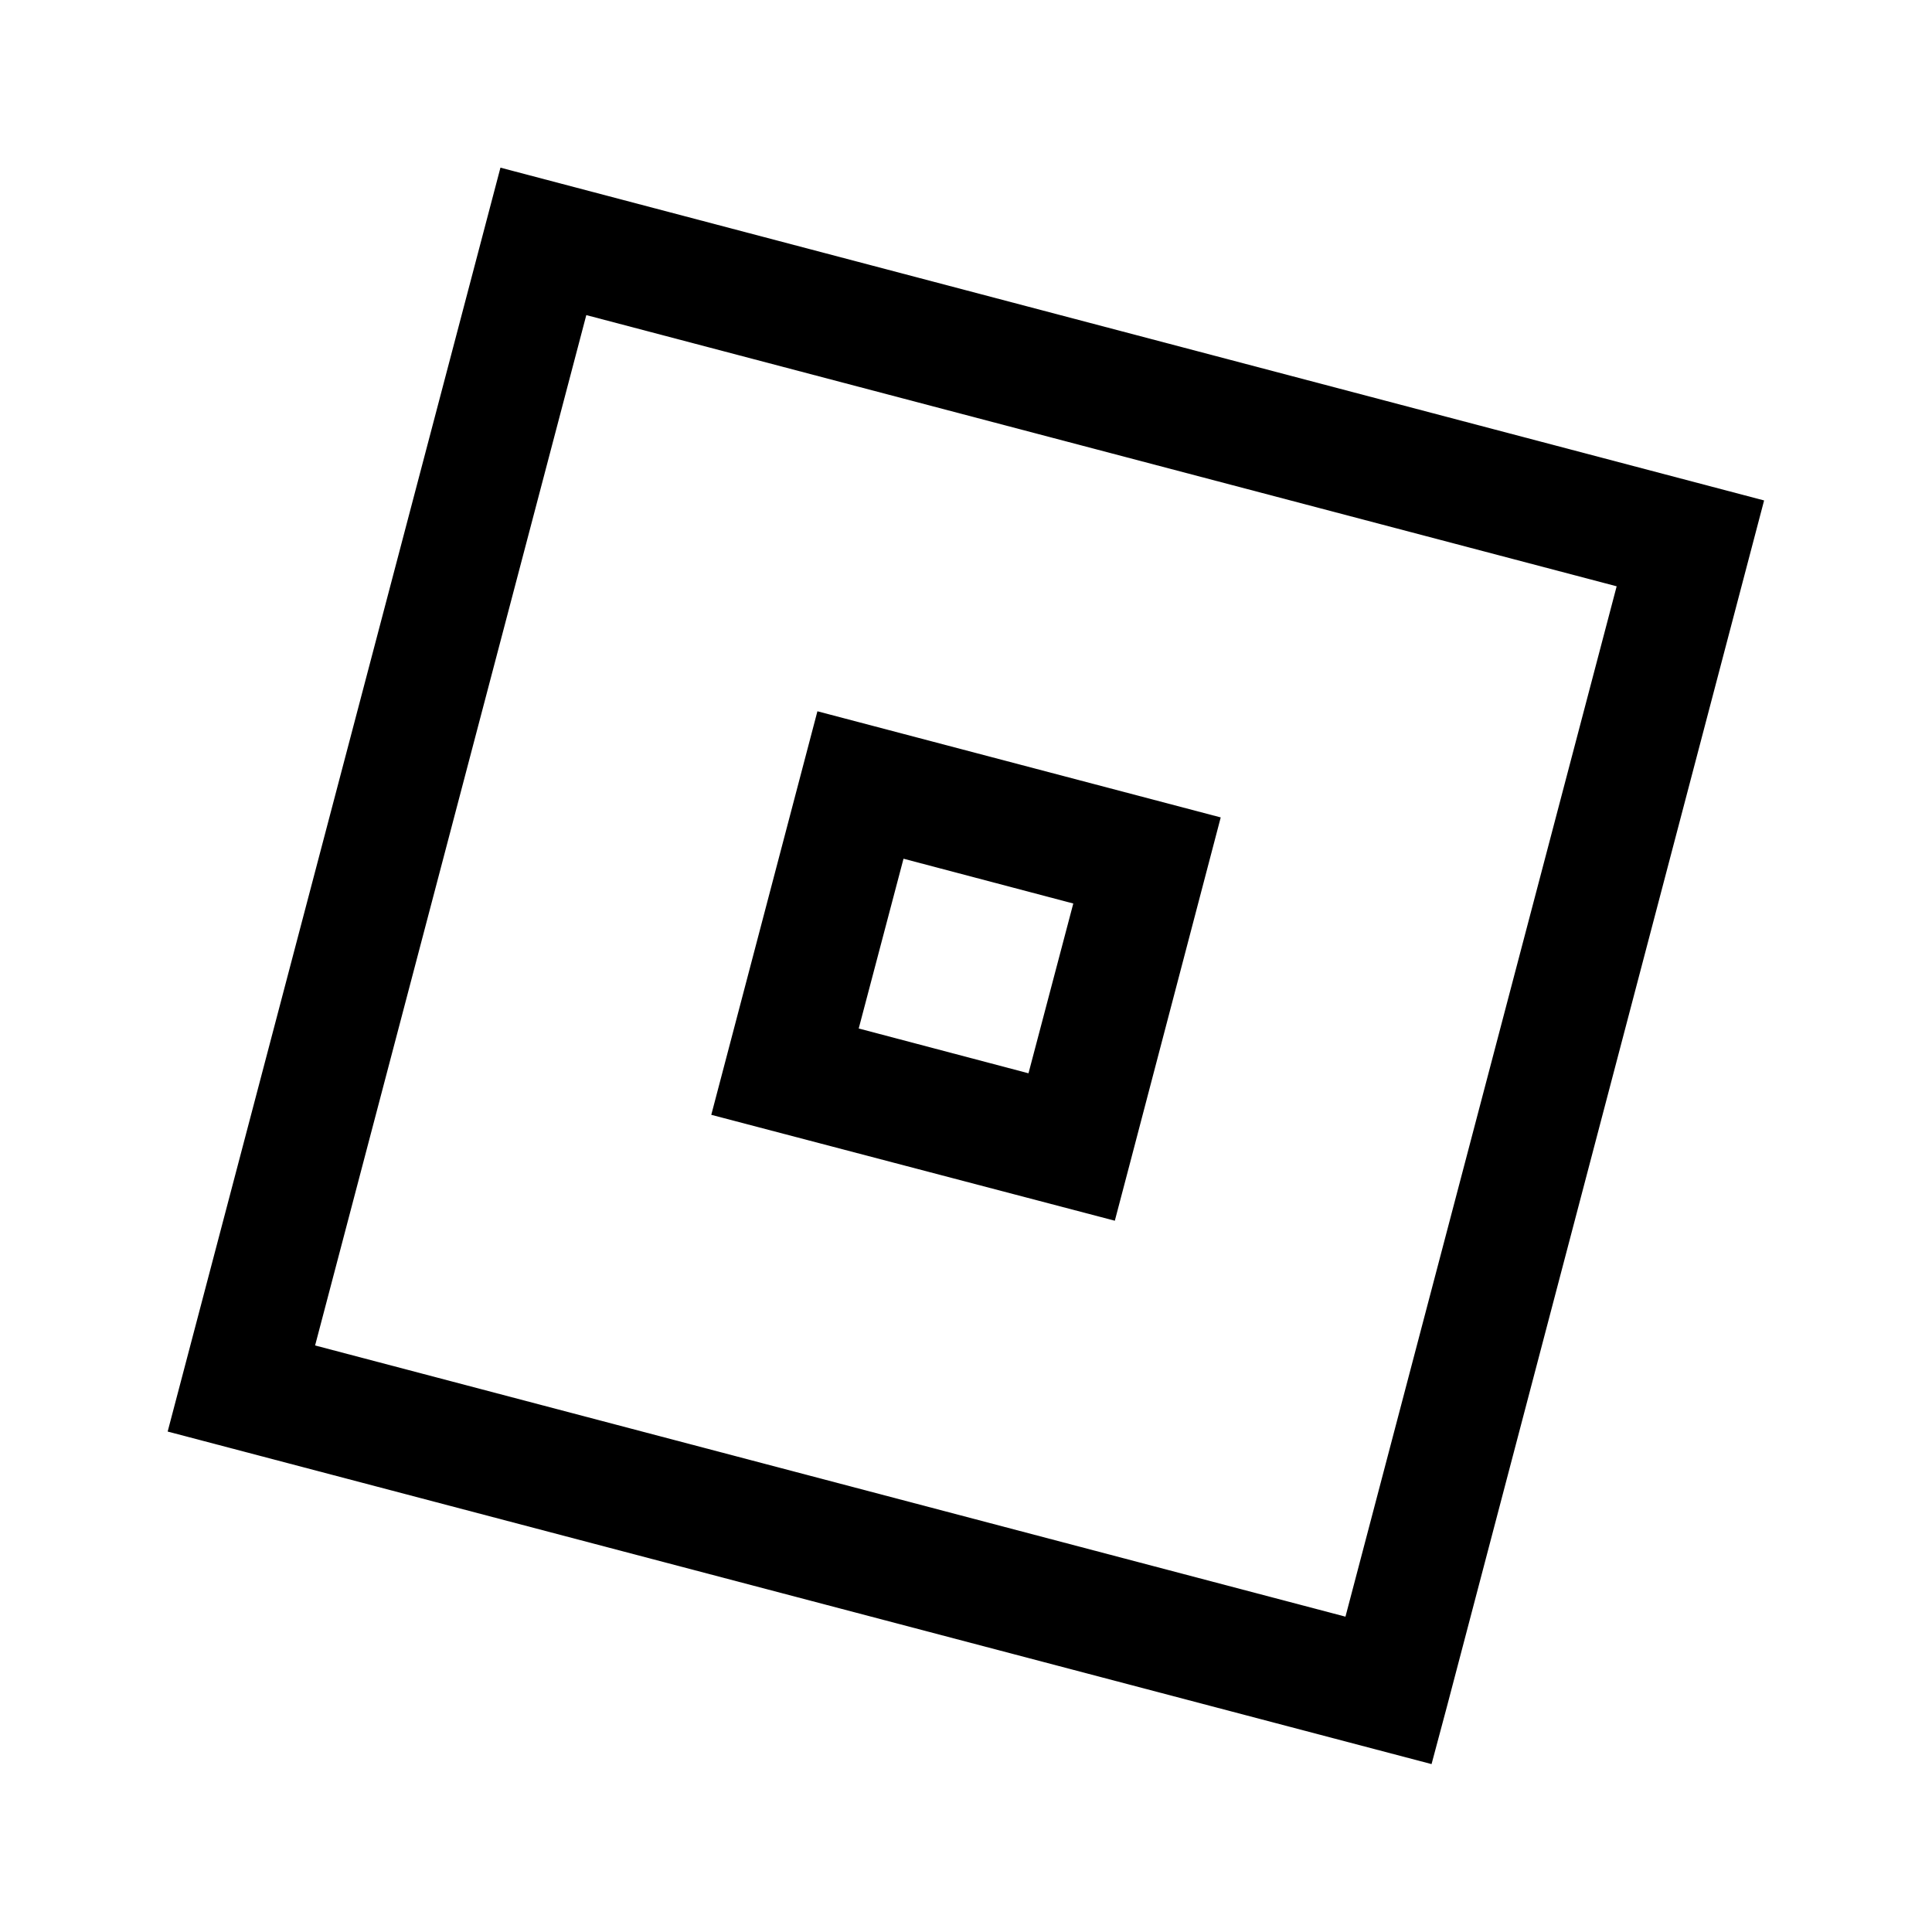 <?xml version="1.0" encoding="UTF-8"?>
<svg xmlns="http://www.w3.org/2000/svg" xmlns:xlink="http://www.w3.org/1999/xlink" viewBox="0 0 32 32" version="1.1">
<g>
<path d="M 8.289 2.777 L 2.777 23.711 L 23.711 29.219 L 23.969 28.254 L 29.219 8.289 Z M 9.711 5.219 L 26.777 9.711 L 22.285 26.777 L 5.219 22.285 Z M 13.539 11.781 L 11.781 18.465 L 18.465 20.219 L 18.719 19.254 L 20.219 13.539 Z M 14.965 14.223 L 17.777 14.965 L 17.035 17.777 L 14.223 17.035 Z "></path>
</g>
</svg>
